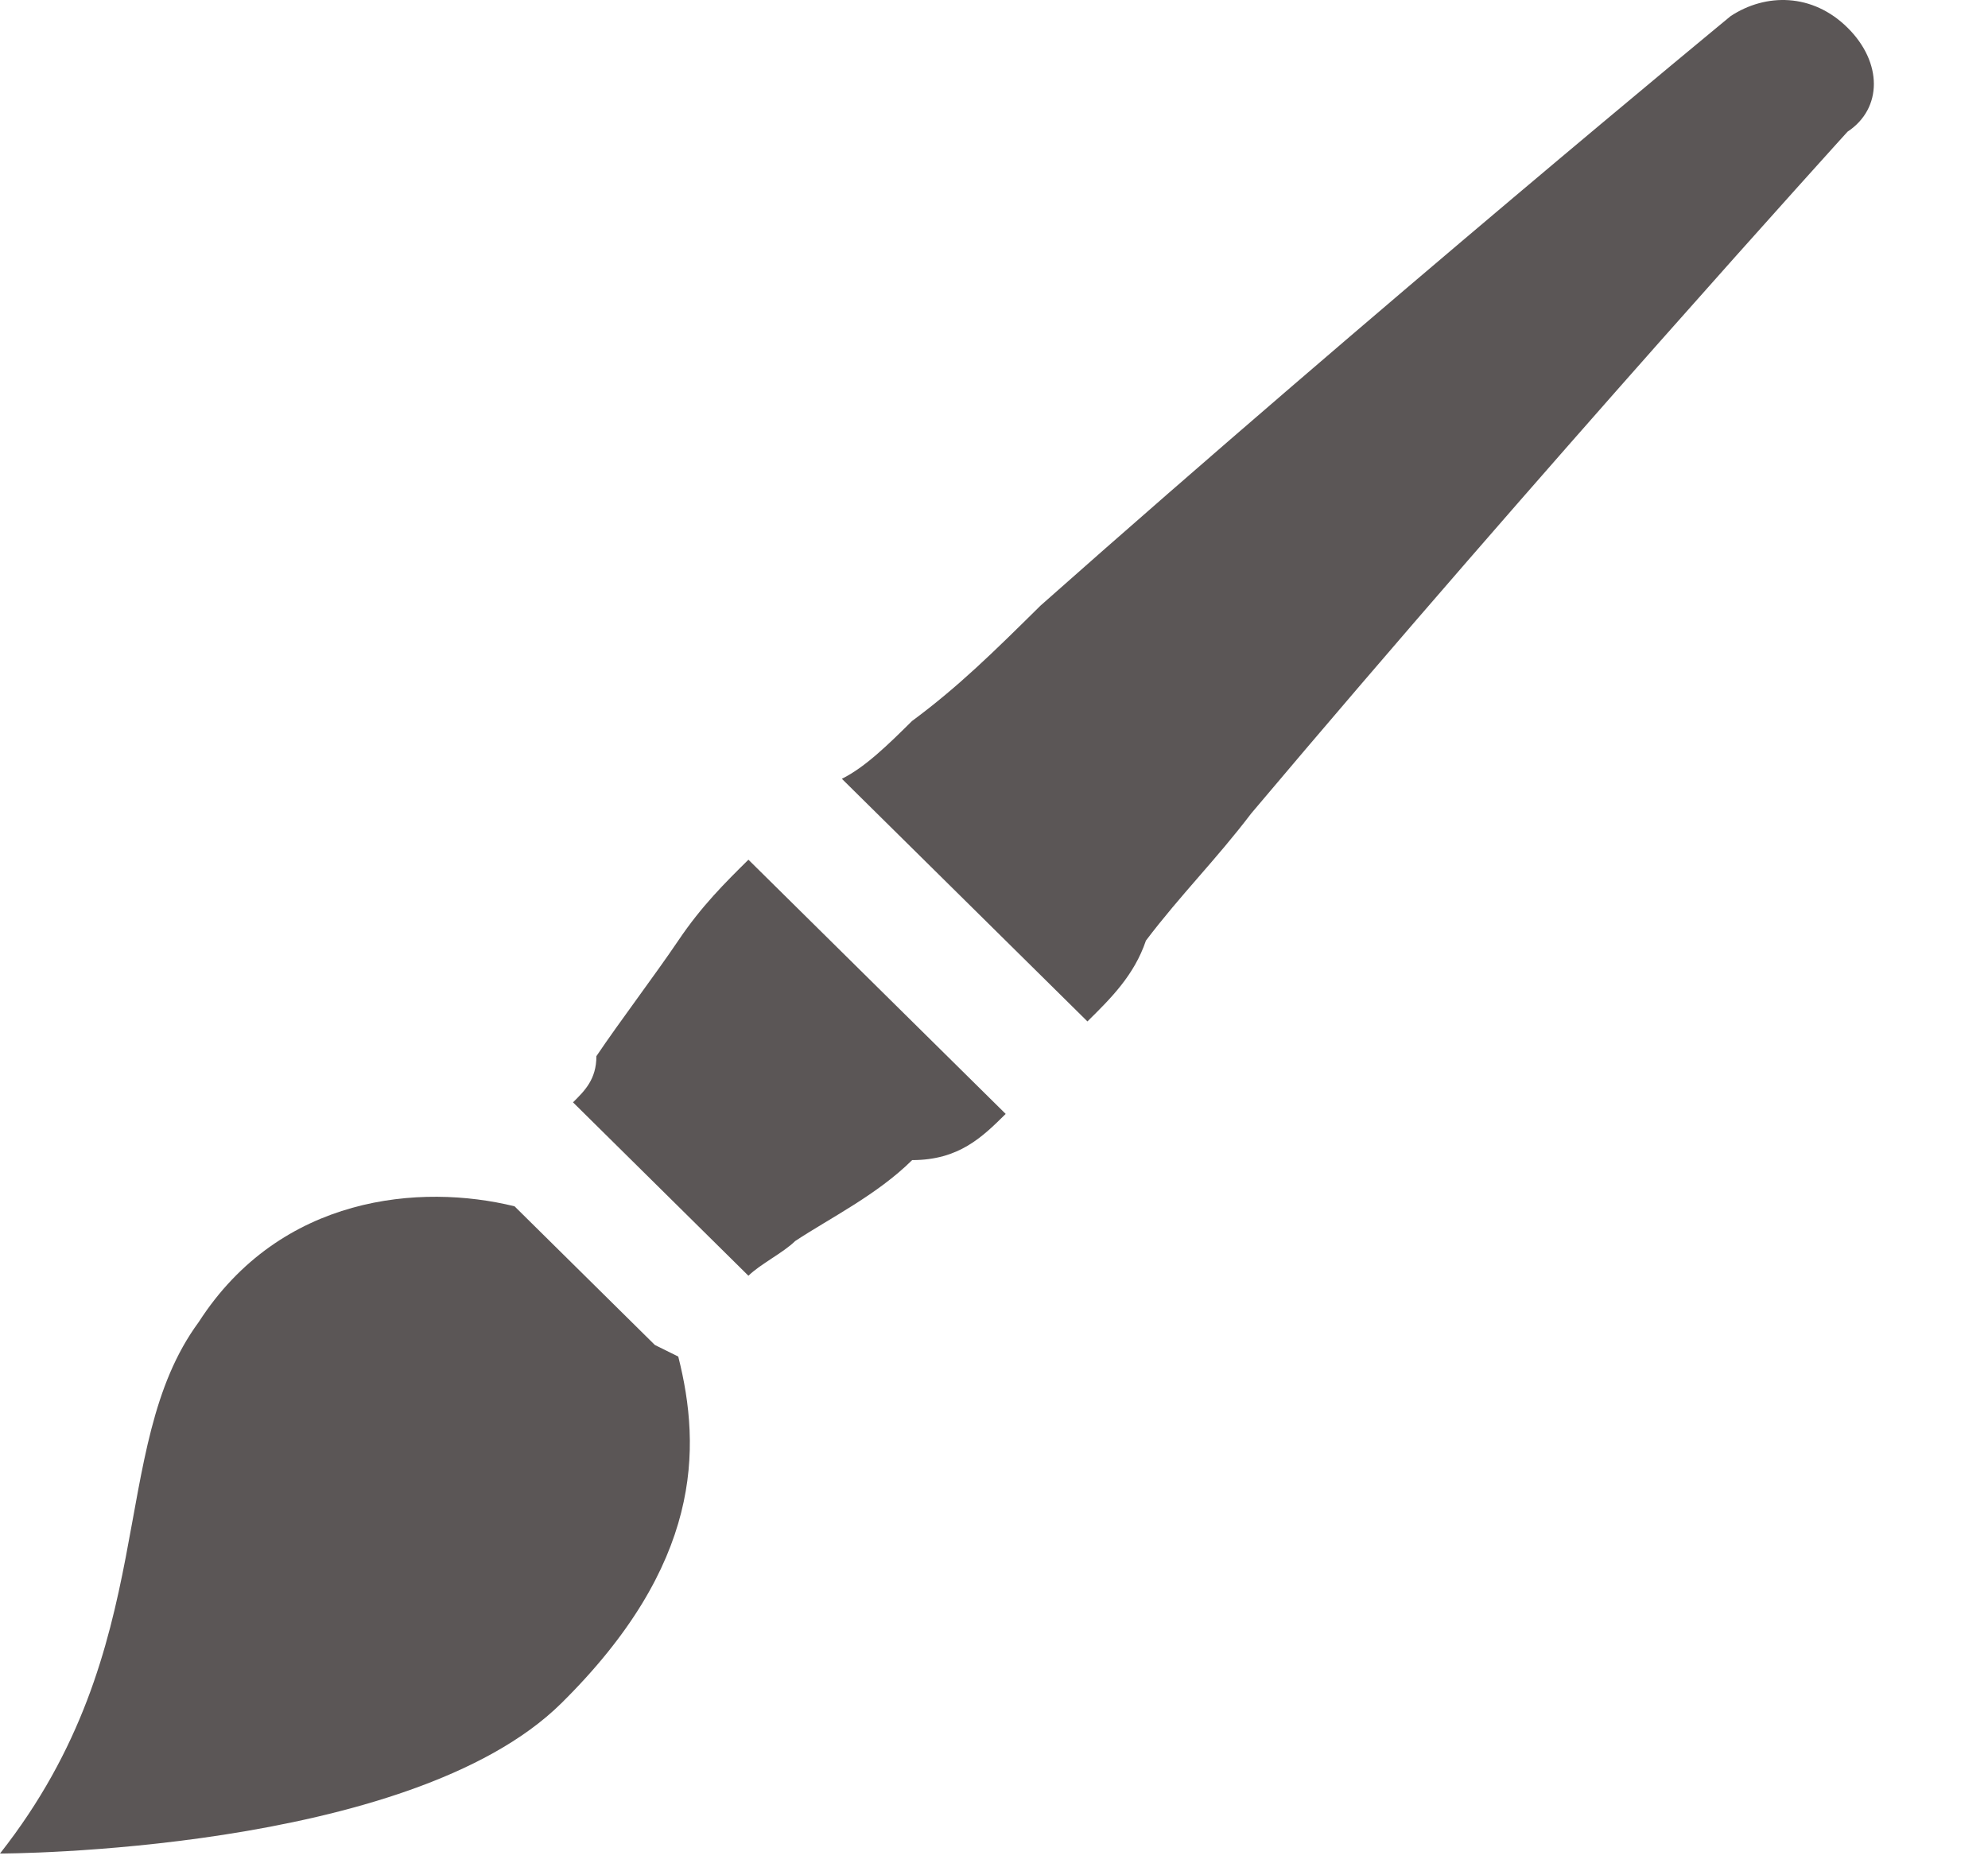                     <svg width="17" height="16" viewBox="0 0 17 16" fill="none" xmlns="http://www.w3.org/2000/svg">
                        <path d="M5.6 11.502L4.4 10.316C3.6 10.119 2.4 10.218 1.7 11.305C0.9 12.392 1.4 14.072 0 15.851C0 15.851 3.5 15.851 4.8 14.566C6 13.38 6 12.392 5.8 11.601L5.6 11.502Z" fill="#5B5656"/>
                        <path d="M5.8 8.044C5.6 8.34 5.3 8.735 5.1 9.032C5.1 9.23 5 9.328 4.9 9.427L6.4 10.91C6.5 10.811 6.7 10.712 6.8 10.613C7.1 10.415 7.5 10.218 7.8 9.921C8.2 9.921 8.4 9.724 8.6 9.526L6.4 7.352C6.2 7.55 6 7.747 5.8 8.044Z" fill="#5B5656"/>
                        <path d="M15.799 0.237C15.499 -0.06 15.099 -0.06 14.799 0.138C14.799 0.138 11.799 2.608 8.899 5.178C8.499 5.573 8.199 5.87 7.799 6.166C7.599 6.364 7.399 6.561 7.199 6.66L9.299 8.735C9.499 8.538 9.699 8.34 9.799 8.044C10.099 7.648 10.399 7.352 10.699 6.957C13.199 3.992 15.799 1.126 15.799 1.126C16.099 0.928 16.099 0.533 15.799 0.237Z" fill="#5B5656"/>
                    </svg>